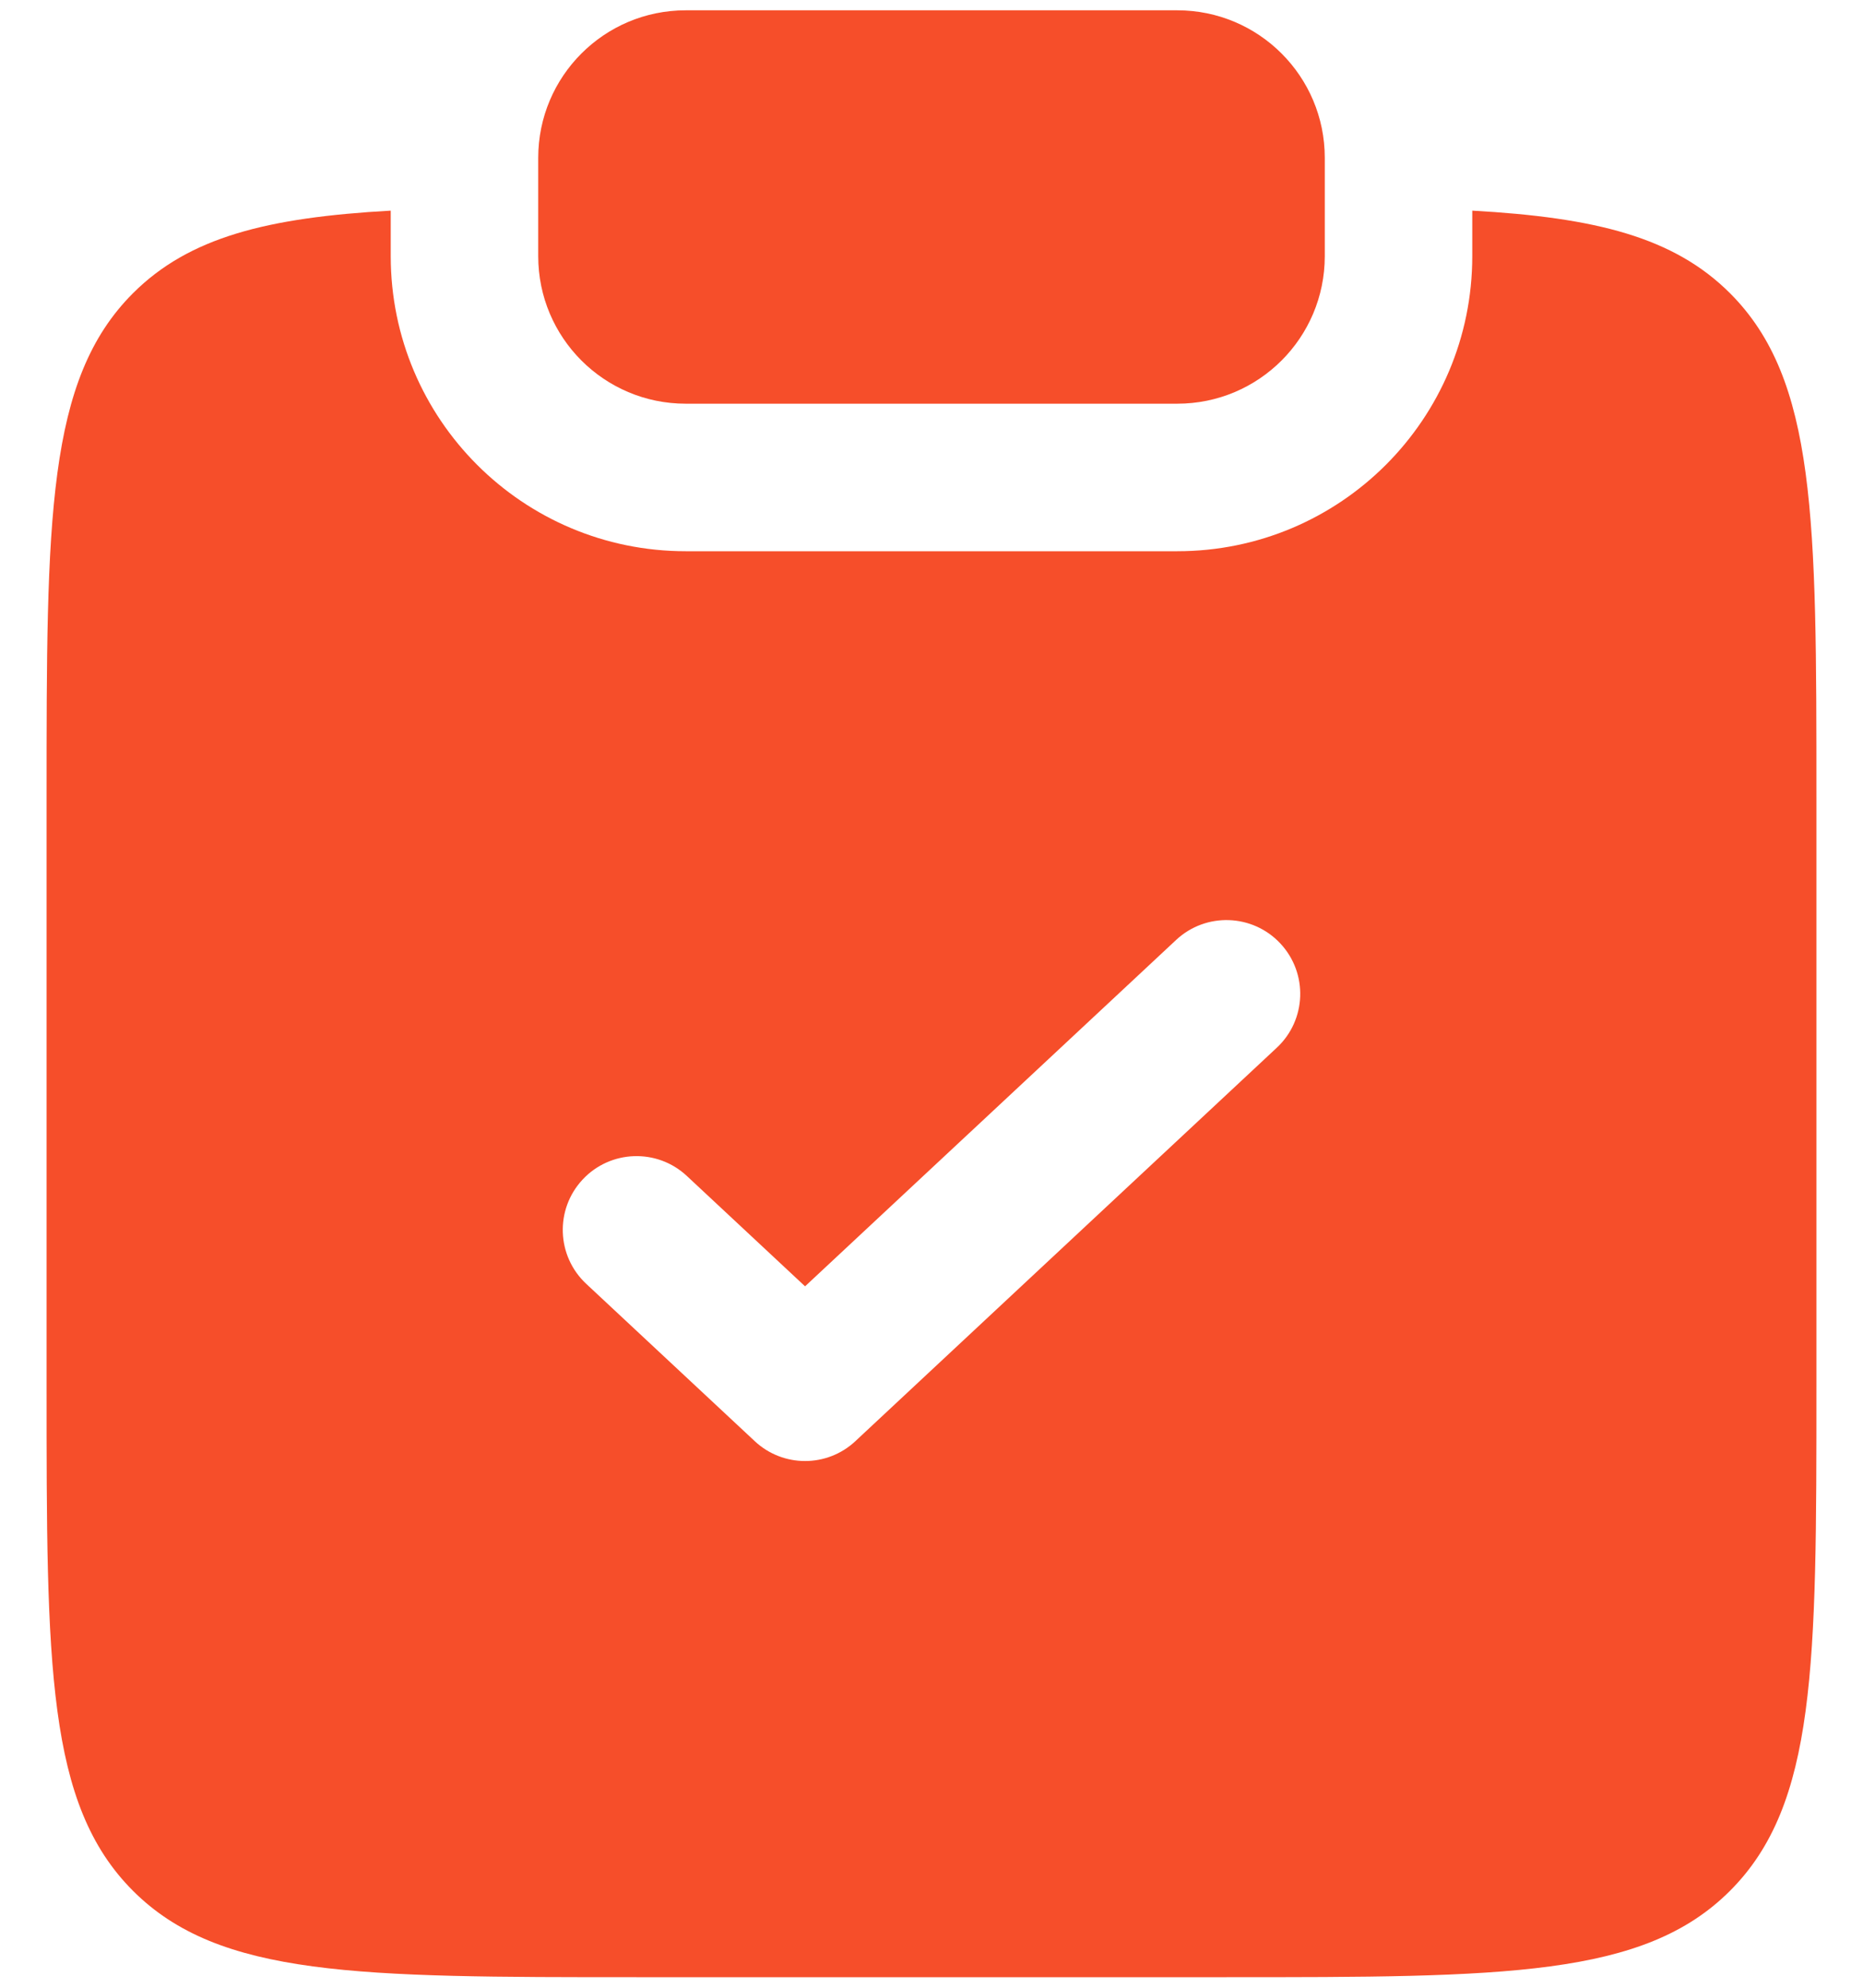 <svg width="30" height="32" viewBox="0 0 30 32" fill="none" xmlns="http://www.w3.org/2000/svg">
<path d="M11.042 0.166C9.73 0.166 8.667 1.229 8.667 2.541V4.124C8.667 5.436 9.73 6.499 11.042 6.499H18.958C20.27 6.499 21.333 5.436 21.333 4.124V2.541C21.333 1.229 20.27 0.166 18.958 0.166H11.042Z" fill="#F64E2A"/>
<path fill-rule="evenodd" clip-rule="evenodd" d="M6.292 3.391C4.3 3.502 3.043 3.82 2.141 4.721C0.75 6.112 0.75 8.352 0.75 12.83V22.33C0.75 26.808 0.75 29.047 2.141 30.439C3.532 31.83 5.772 31.83 10.25 31.83H19.75C24.228 31.83 26.468 31.83 27.859 30.439C29.25 29.047 29.25 26.808 29.25 22.33V12.83C29.25 8.352 29.25 6.112 27.859 4.721C26.957 3.82 25.7 3.502 23.708 3.391V4.124C23.708 6.748 21.582 8.874 18.958 8.874H11.042C8.418 8.874 6.292 6.748 6.292 4.124V3.391ZM20.56 16.867C21.04 16.42 21.066 15.669 20.618 15.189C20.171 14.71 19.419 14.684 18.94 15.131L12.964 20.708L11.06 18.931C10.581 18.484 9.829 18.51 9.382 18.989C8.934 19.469 8.96 20.22 9.44 20.668L12.154 23.201C12.61 23.627 13.318 23.627 13.774 23.201L20.56 16.867Z" fill="#F64E2A"/>
</svg>
